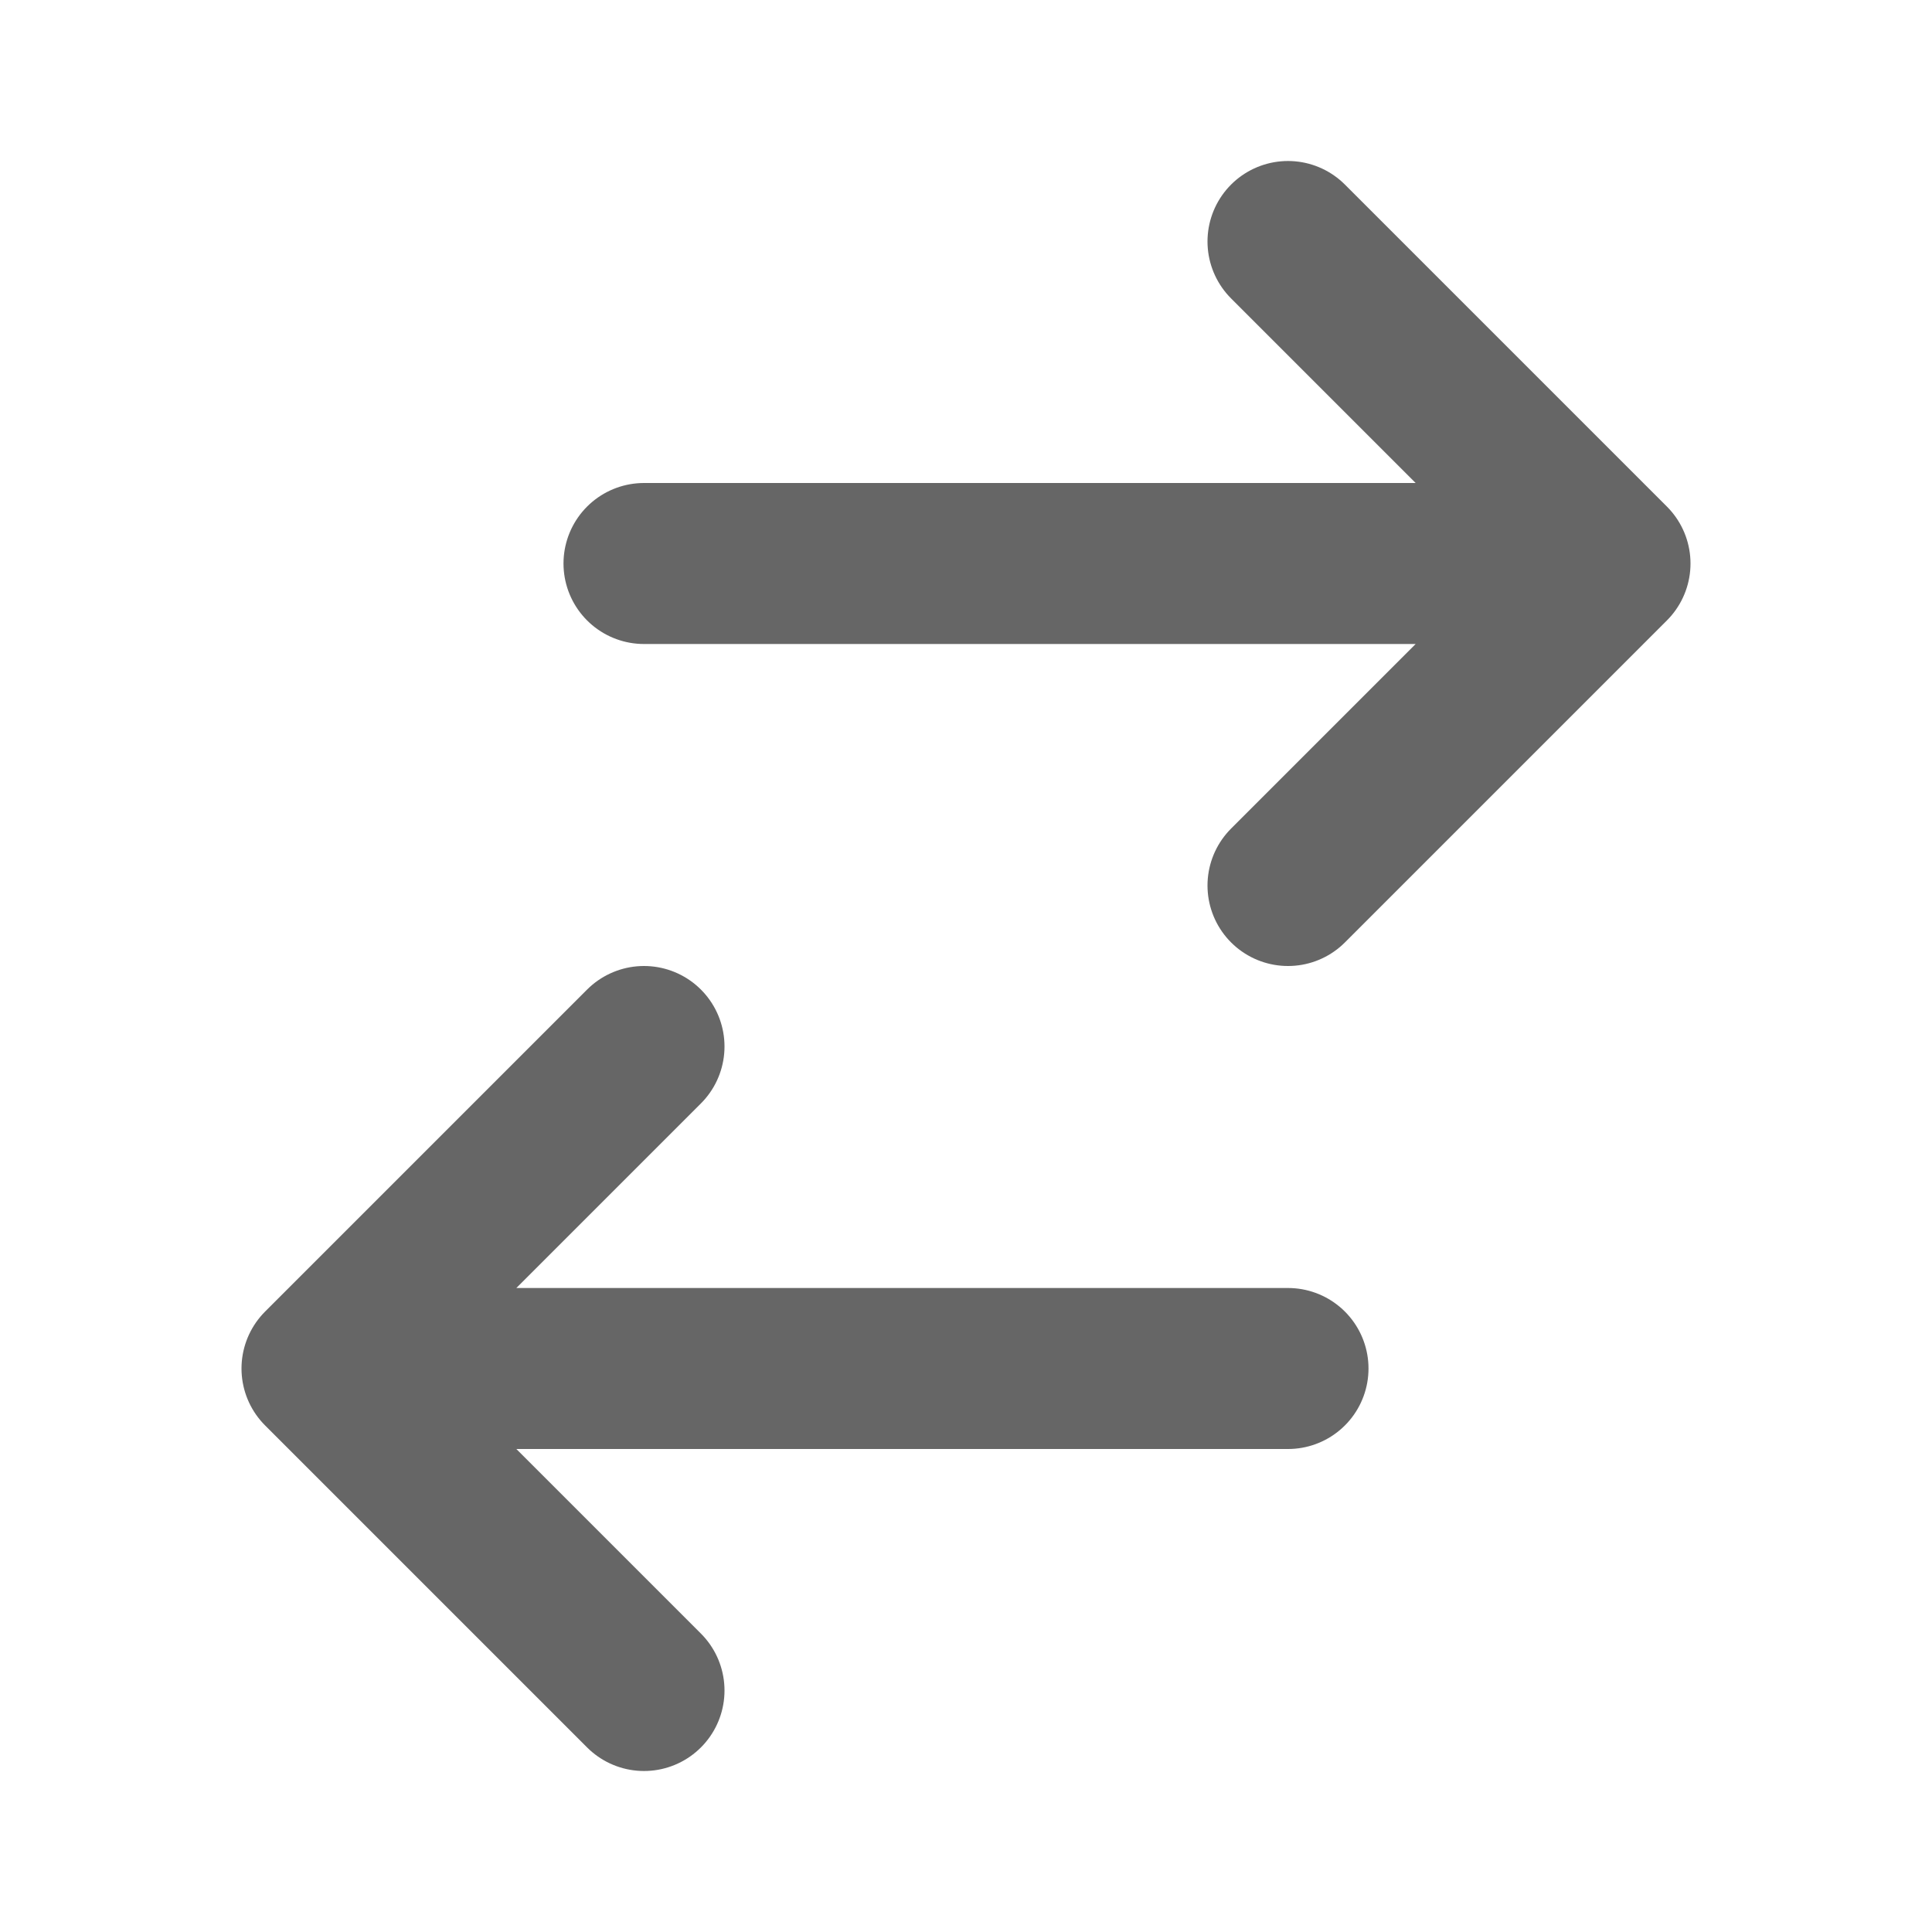<svg xmlns="http://www.w3.org/2000/svg" fill="none" viewBox="0 0 24 24" stroke="#666"><path stroke-linecap="round" stroke-linejoin="round" stroke-width="2" d="M8 7h12m0 0-4-4m4 4-4 4m0 6H4m0 0 4 4m-4-4 4-4"/></svg>